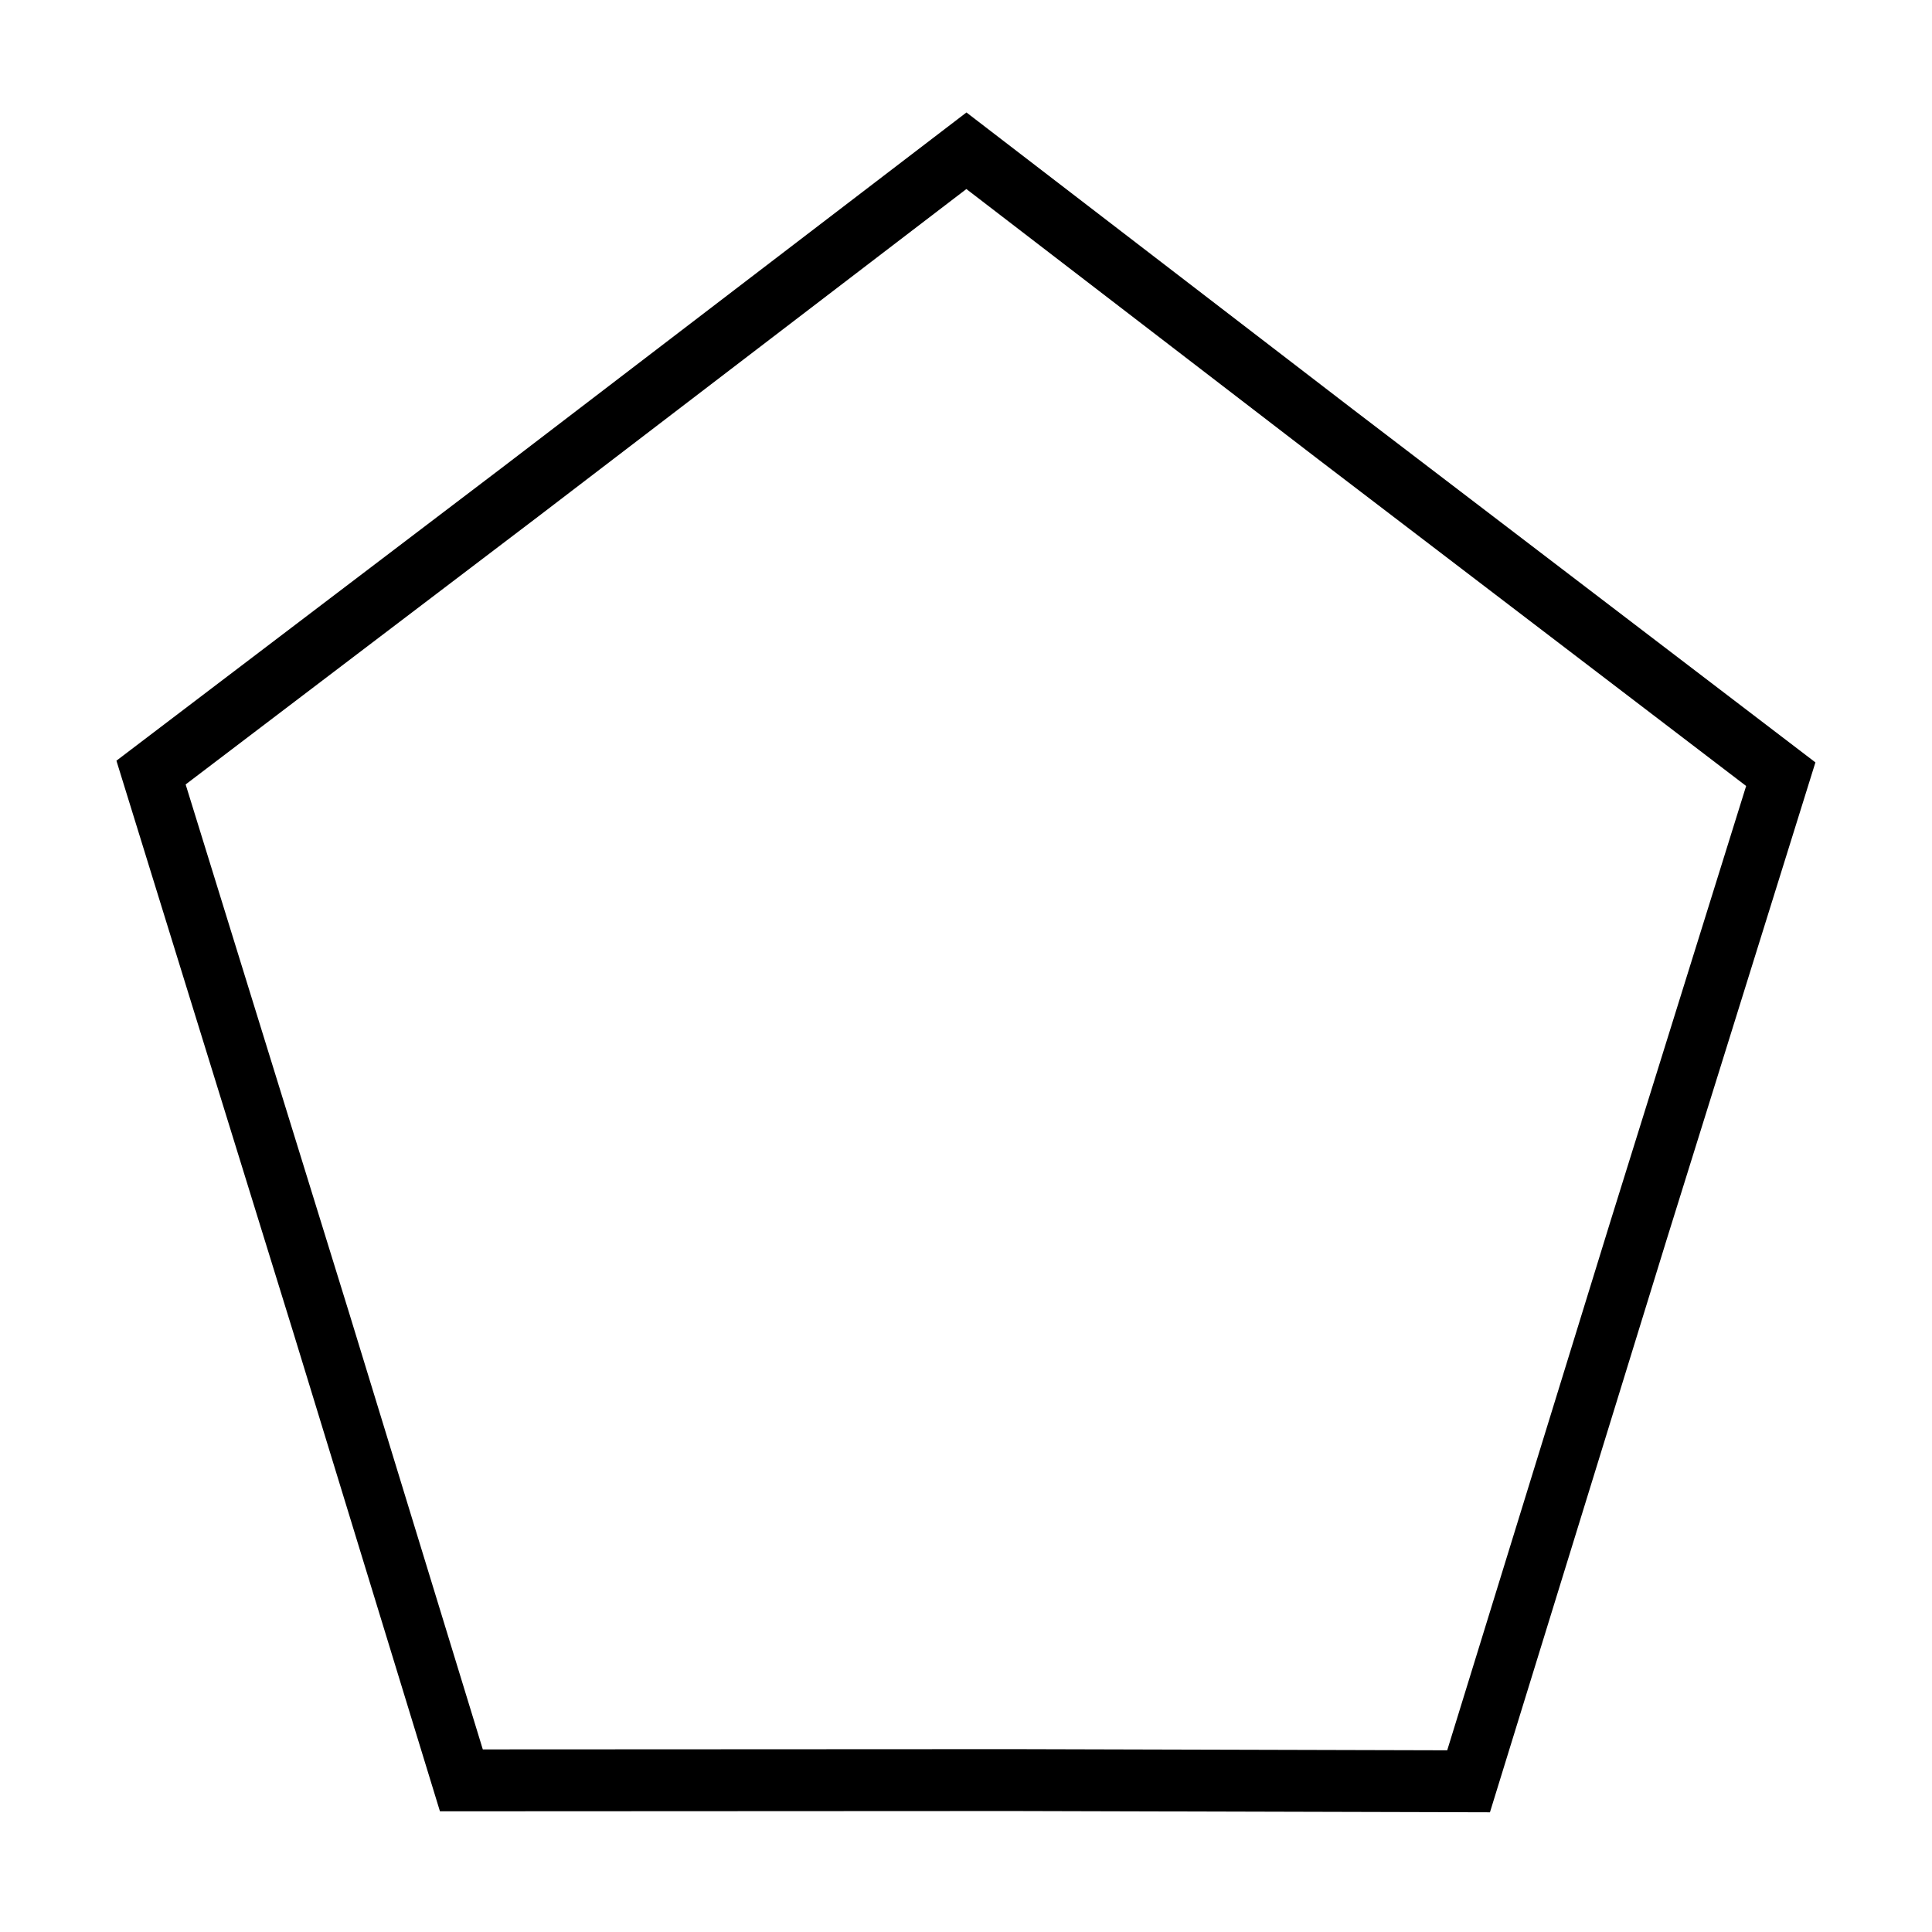 <?xml version="1.0" encoding="UTF-8" standalone="no"?>
<!-- Created with Inkscape (http://www.inkscape.org/) -->

<svg
   xmlns:dc="http://purl.org/dc/elements/1.1/"
   xmlns:cc="http://creativecommons.org/ns#"
   xmlns:rdf="http://www.w3.org/1999/02/22-rdf-syntax-ns#"
   xmlns:svg="http://www.w3.org/2000/svg"
   xmlns="http://www.w3.org/2000/svg"
   xmlns:sodipodi="http://sodipodi.sourceforge.net/DTD/sodipodi-0.dtd"
   xmlns:inkscape="http://www.inkscape.org/namespaces/inkscape"
   width="32"
   height="32"
   id="svg2"
   version="1.1"
   inkscape:version="0.48.3.1 r9886"
   sodipodi:docname="multiple.svg">
  <defs
     id="defs4" />
  <sodipodi:namedview
     id="base"
     pagecolor="#ffffff"
     bordercolor="#666666"
     borderopacity="1.0"
     inkscape:pageopacity="0.0"
     inkscape:pageshadow="2"
     inkscape:zoom="20"
     inkscape:cx="16.470821"
     inkscape:cy="16.406867"
     inkscape:document-units="px"
     inkscape:current-layer="layer1"
     showgrid="false"
     inkscape:window-width="1280"
     inkscape:window-height="975"
     inkscape:window-x="-4"
     inkscape:window-y="-4"
     inkscape:window-maximized="1" />
  <g
     inkscape:label="Ebene 1"
     inkscape:groupmode="layer"
     id="layer1"
     transform="translate(0,-1020.362)">
    <path
       sodipodi:type="star"
       style="fill:none;stroke:#000000;stroke-width:0.916;stroke-linecap:square;stroke-linejoin:miter;stroke-miterlimit:4;stroke-opacity:1;stroke-dasharray:none;stroke-dashoffset:0"
       id="path3849"
       sodipodi:sides="5"
       sodipodi:cx="8.0500002"
       sodipodi:cy="4.9499998"
       sodipodi:r1="13.337962"
       sodipodi:r2="10.803749"
       sodipodi:arg1="2.2000552"
       sodipodi:arg2="2.760487"
       inkscape:flatsided="false"
       inkscape:rounded="0"
       inkscape:randomized="0"
       d="M 0.2,15.733 -1.979,8.968 -4.631,0.816 1.129,-3.346 l 6.933,-5.042 5.739,4.192 6.938,5.036 -2.214,6.753 -2.646,8.154 -7.107,-0.018 z"
       transform="matrix(1.064,0,0,1.119,7.429,1032.245)"
       inkscape:transform-center-x="0.17600287"
       inkscape:transform-center-y="-1.1266422" />
  </g>
</svg>
